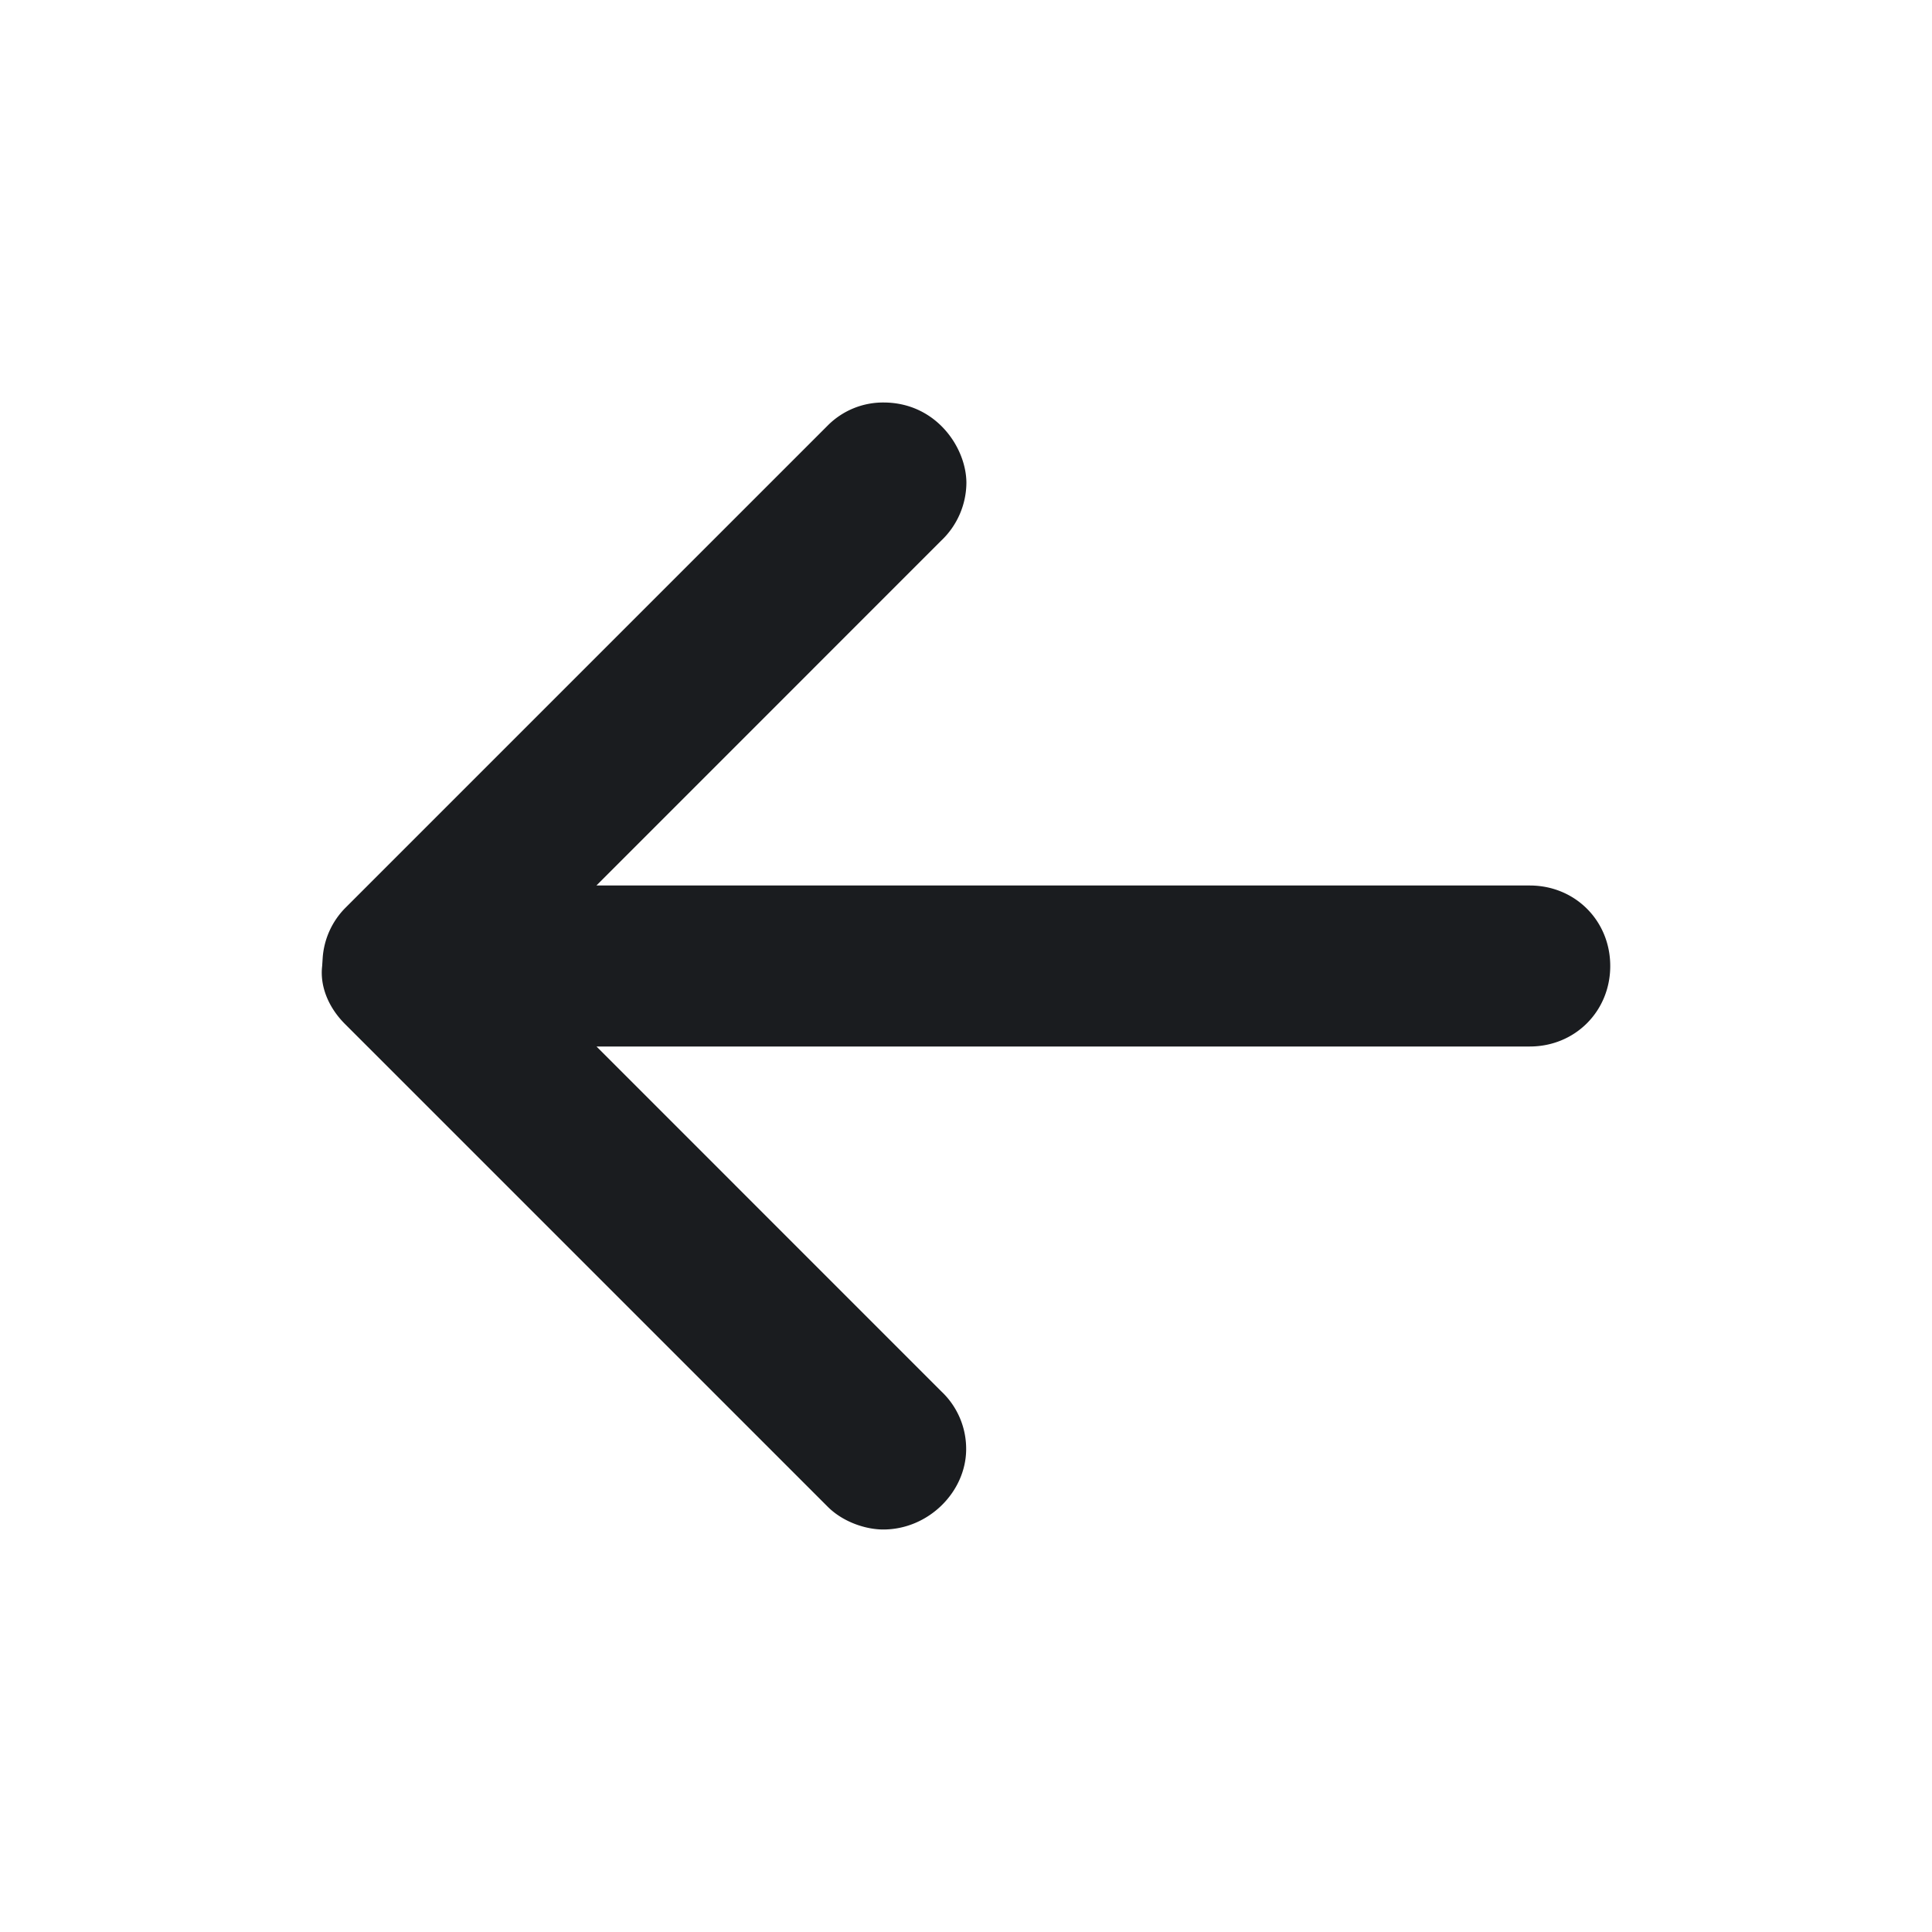 <svg xmlns="http://www.w3.org/2000/svg" width="24" height="24" fill="none"><g clip-path="url(#a)"><path fill="#1A1C1F" fill-rule="evenodd" d="M20.003 12c0-.563-.437-1-1-1H7.409l4.28-4.281A1 1 0 0 0 12.005 6c0-.438-.375-1-1.03-1a.97.97 0 0 0-.688.281l-6 6a.98.98 0 0 0-.278.611L4.002 12c-.03.25.078.515.282.719l6 6c.188.187.468.281.688.281.563 0 1.03-.469 1.03-1a.98.98 0 0 0-.312-.719L7.41 13h11.593c.563 0 1-.438 1-1" clip-rule="evenodd"/></g><defs><clipPath id="a"><path fill="#fff" d="M0 0h24v24H0z"/></clipPath></defs></svg>